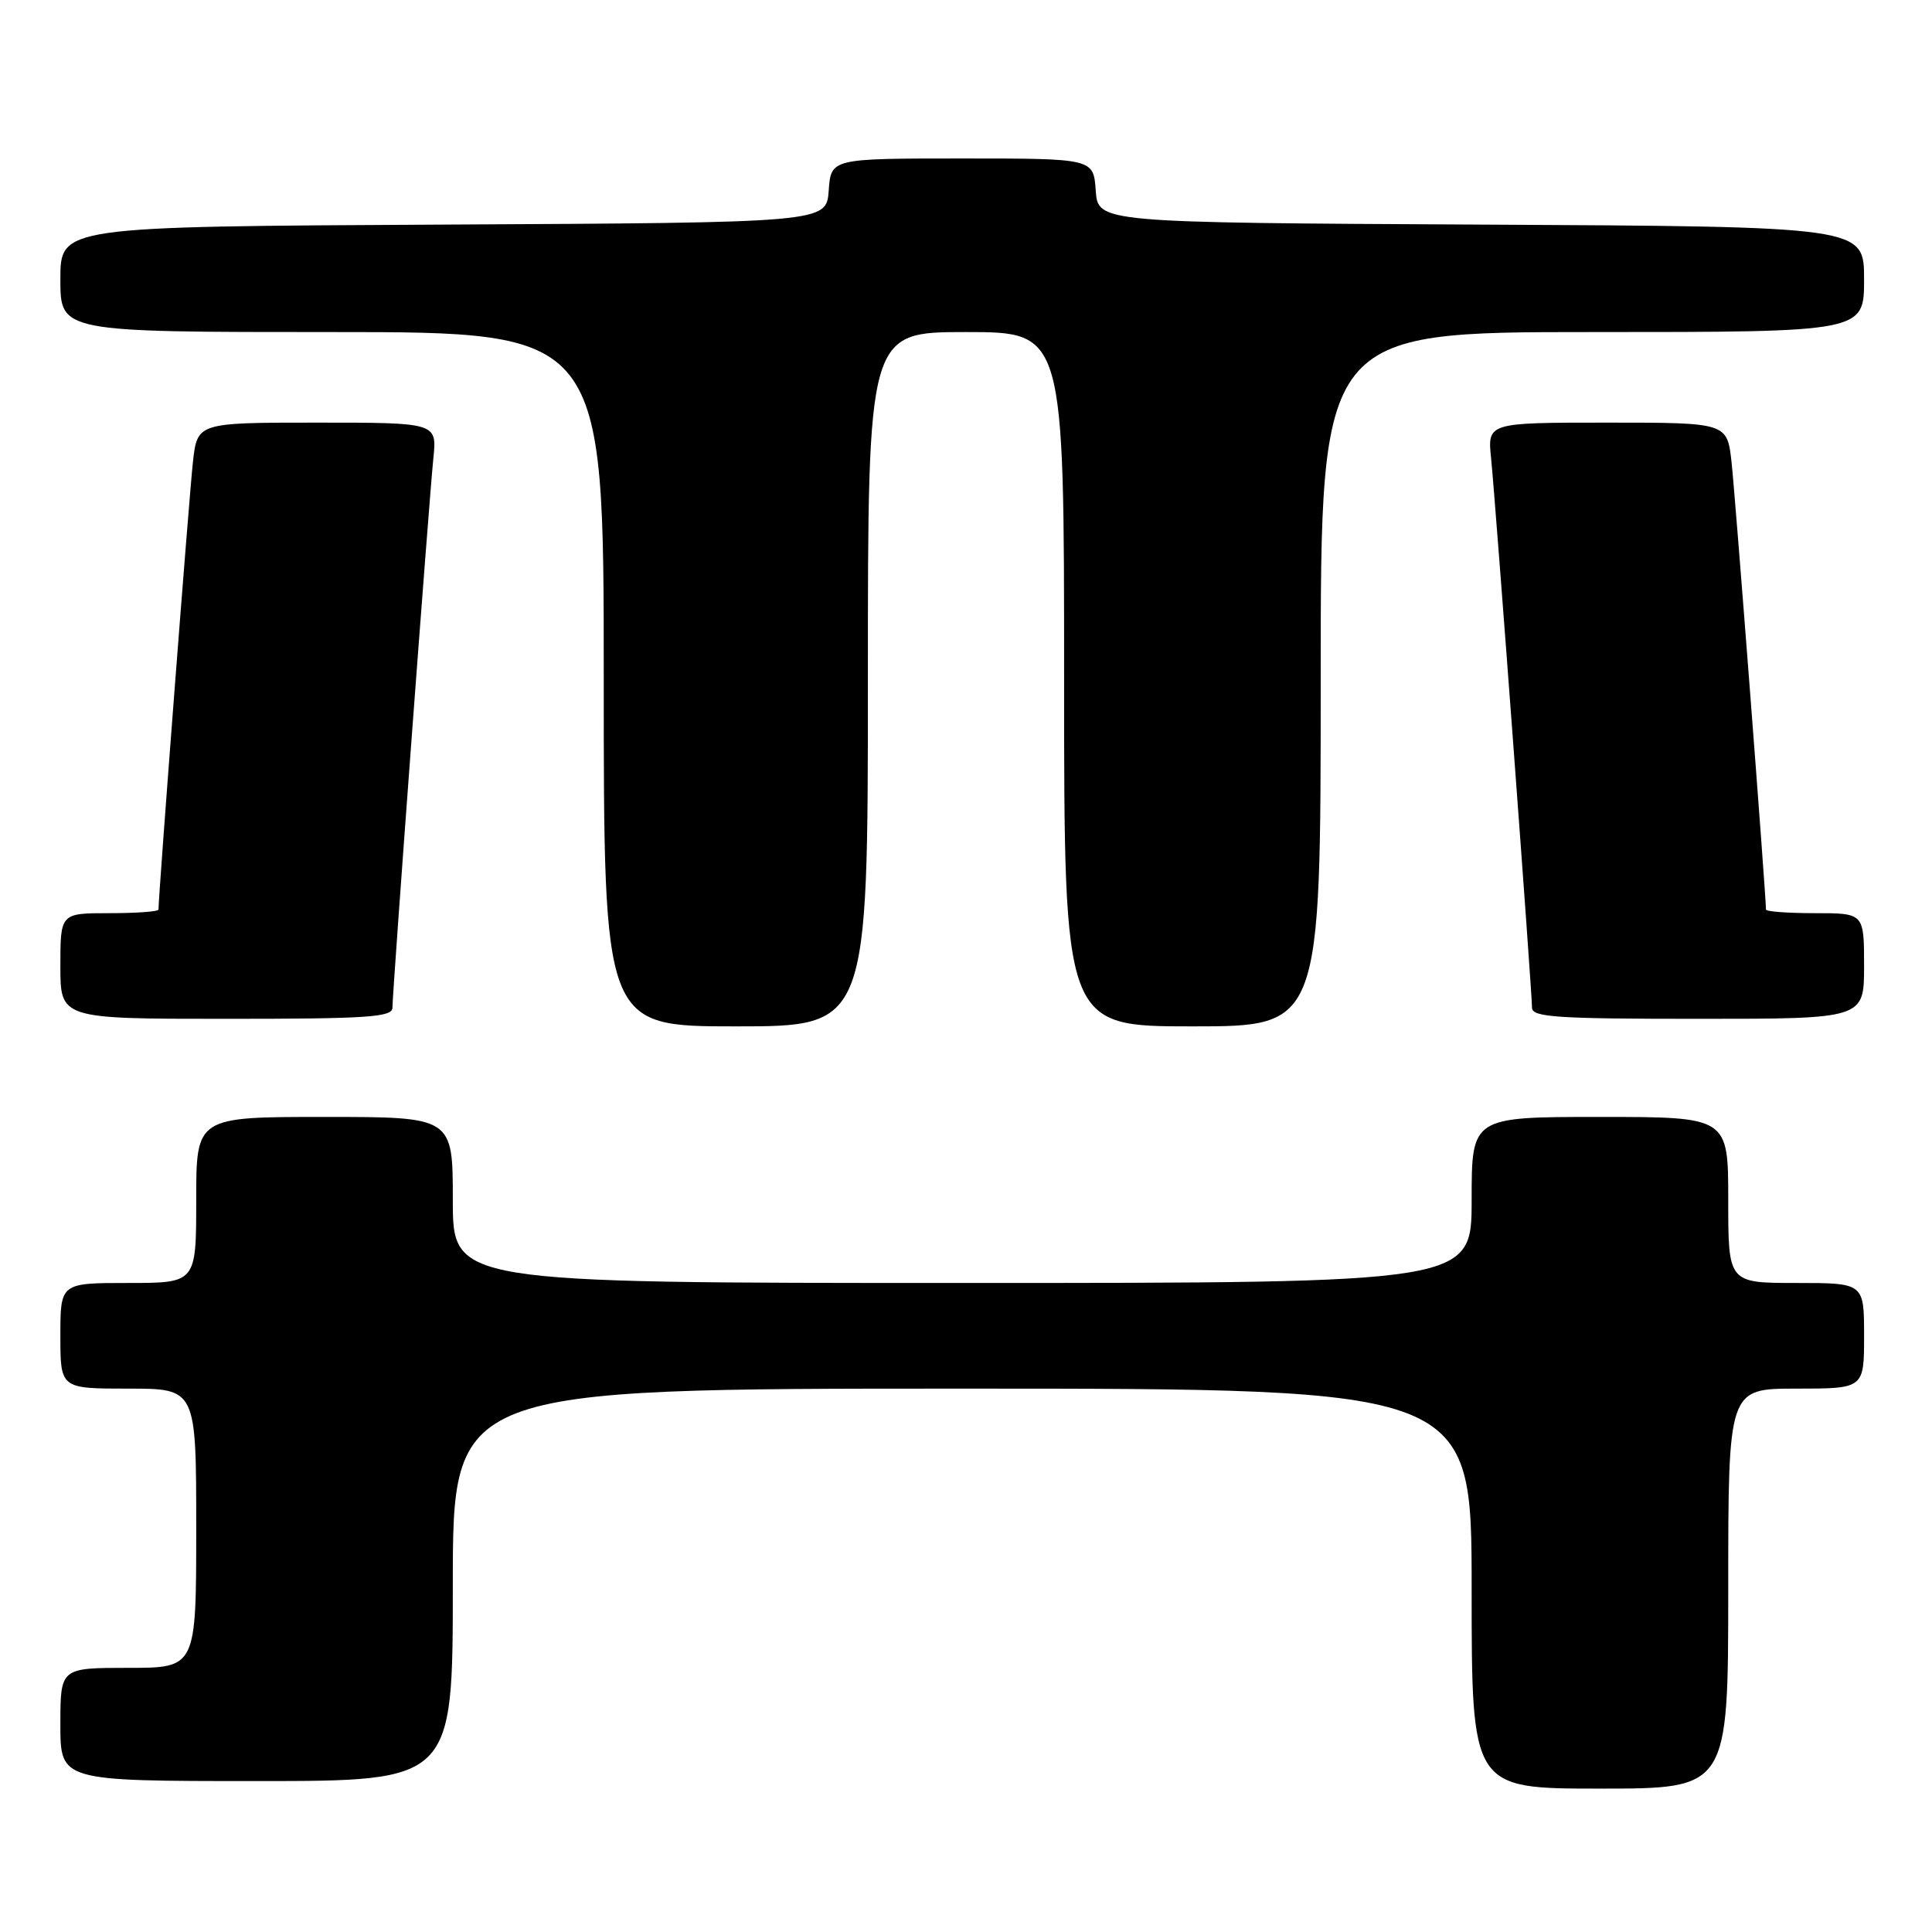 <?xml version="1.0" encoding="UTF-8" standalone="no"?>
<!DOCTYPE svg PUBLIC "-//W3C//DTD SVG 1.1//EN" "http://www.w3.org/Graphics/SVG/1.1/DTD/svg11.dtd" >
<svg xmlns="http://www.w3.org/2000/svg" xmlns:xlink="http://www.w3.org/1999/xlink" version="1.1" viewBox="0 0 256 256">
 <g >
 <path fill="currentColor"
d=" M 229.00 210.50 C 229.00 184.00 229.00 184.00 238.00 184.00 C 247.00 184.00 247.00 184.00 247.00 177.00 C 247.00 170.00 247.00 170.00 238.00 170.00 C 229.00 170.00 229.00 170.00 229.00 159.00 C 229.00 148.00 229.00 148.00 212.00 148.00 C 195.00 148.00 195.00 148.00 195.00 159.00 C 195.00 170.00 195.00 170.00 127.50 170.00 C 60.00 170.00 60.00 170.00 60.00 159.00 C 60.00 148.00 60.00 148.00 43.00 148.00 C 26.00 148.00 26.00 148.00 26.00 159.00 C 26.00 170.00 26.00 170.00 17.00 170.00 C 8.00 170.00 8.00 170.00 8.00 177.00 C 8.00 184.00 8.00 184.00 17.00 184.00 C 26.00 184.00 26.00 184.00 26.00 202.50 C 26.00 221.00 26.00 221.00 17.00 221.00 C 8.00 221.00 8.00 221.00 8.00 228.50 C 8.00 236.00 8.00 236.00 34.00 236.00 C 60.00 236.00 60.00 236.00 60.00 210.00 C 60.00 184.00 60.00 184.00 127.50 184.00 C 195.00 184.00 195.00 184.00 195.00 210.50 C 195.00 237.00 195.00 237.00 212.00 237.00 C 229.00 237.00 229.00 237.00 229.00 210.50 Z  M 115.00 90.00 C 115.00 44.00 115.00 44.00 128.00 44.00 C 141.00 44.00 141.00 44.00 141.00 90.00 C 141.00 136.00 141.00 136.00 158.00 136.00 C 175.00 136.00 175.00 136.00 175.00 90.00 C 175.00 44.00 175.00 44.00 211.00 44.00 C 247.00 44.00 247.00 44.00 247.00 37.01 C 247.00 30.02 247.00 30.02 196.25 29.76 C 145.50 29.50 145.50 29.50 145.19 25.25 C 144.89 21.00 144.89 21.00 127.50 21.00 C 110.11 21.00 110.11 21.00 109.81 25.25 C 109.50 29.50 109.50 29.50 58.75 29.76 C 8.00 30.02 8.00 30.02 8.00 37.01 C 8.00 44.00 8.00 44.00 44.00 44.00 C 80.00 44.00 80.00 44.00 80.00 90.00 C 80.00 136.00 80.00 136.00 97.50 136.00 C 115.00 136.00 115.00 136.00 115.00 90.00 Z  M 52.00 133.53 C 52.00 131.43 56.84 66.46 57.42 60.75 C 57.91 56.00 57.91 56.00 42.02 56.00 C 26.14 56.00 26.14 56.00 25.56 61.25 C 25.09 65.41 21.00 118.64 21.00 120.52 C 21.00 120.79 18.08 121.00 14.50 121.00 C 8.00 121.00 8.00 121.00 8.00 128.00 C 8.00 135.00 8.00 135.00 30.00 135.00 C 48.72 135.00 52.00 134.78 52.00 133.53 Z  M 247.00 128.00 C 247.00 121.00 247.00 121.00 240.50 121.00 C 236.93 121.00 234.00 120.79 234.00 120.52 C 234.00 118.64 229.91 65.41 229.44 61.25 C 228.86 56.00 228.86 56.00 212.98 56.00 C 197.09 56.00 197.09 56.00 197.58 60.75 C 198.16 66.46 203.00 131.43 203.00 133.53 C 203.00 134.78 206.28 135.00 225.00 135.00 C 247.00 135.00 247.00 135.00 247.00 128.00 Z "/>
</g>
</svg>